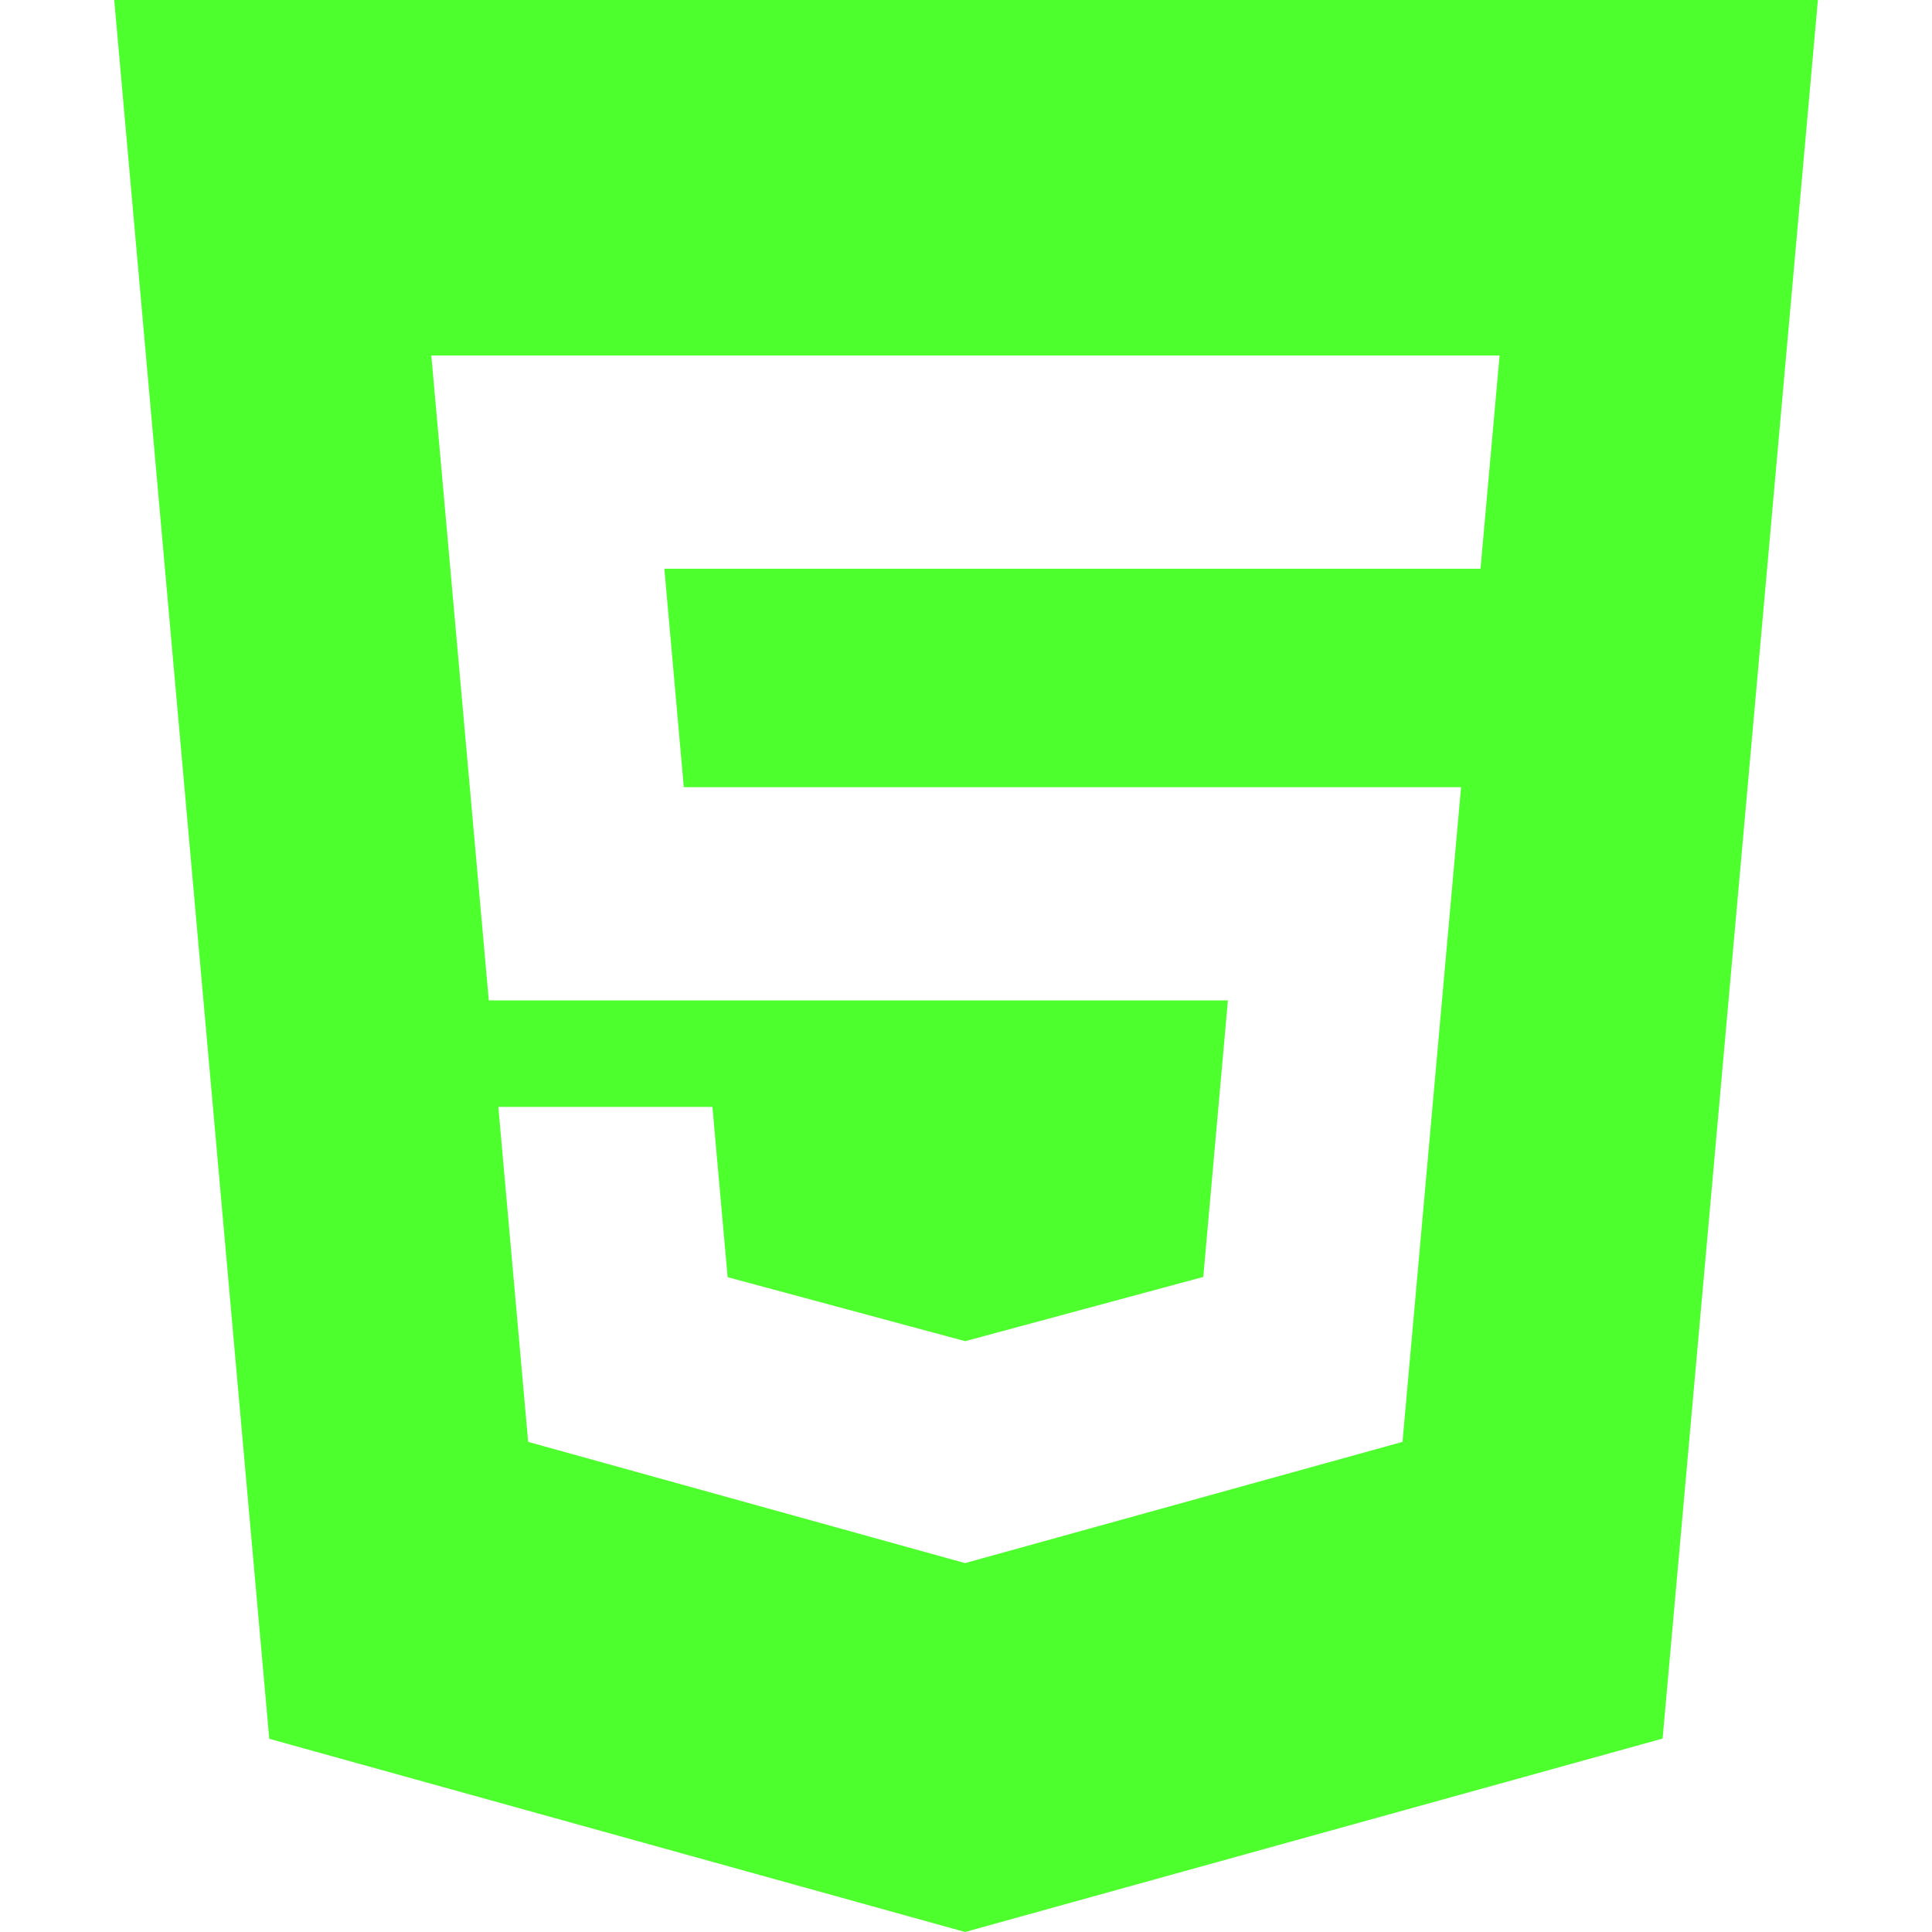 <svg xmlns="http://www.w3.org/2000/svg" width="512" height="512" viewBox="0 0 16 16"><path fill="#4DFF2C" d="M.946 0L2.23 14.4L7.992 16l5.777-1.602L15.055 0H.947zM12.26 4.71H5.502l.161 1.809H12.1l-.485 5.422l-3.623 1.004l-3.618-1.004l-.247-2.774H5.9l.126 1.41l1.967.53l.004-.001l1.968-.531l.204-2.29H4.048l-.476-5.341h8.847l-.158 1.766z"></path></svg>